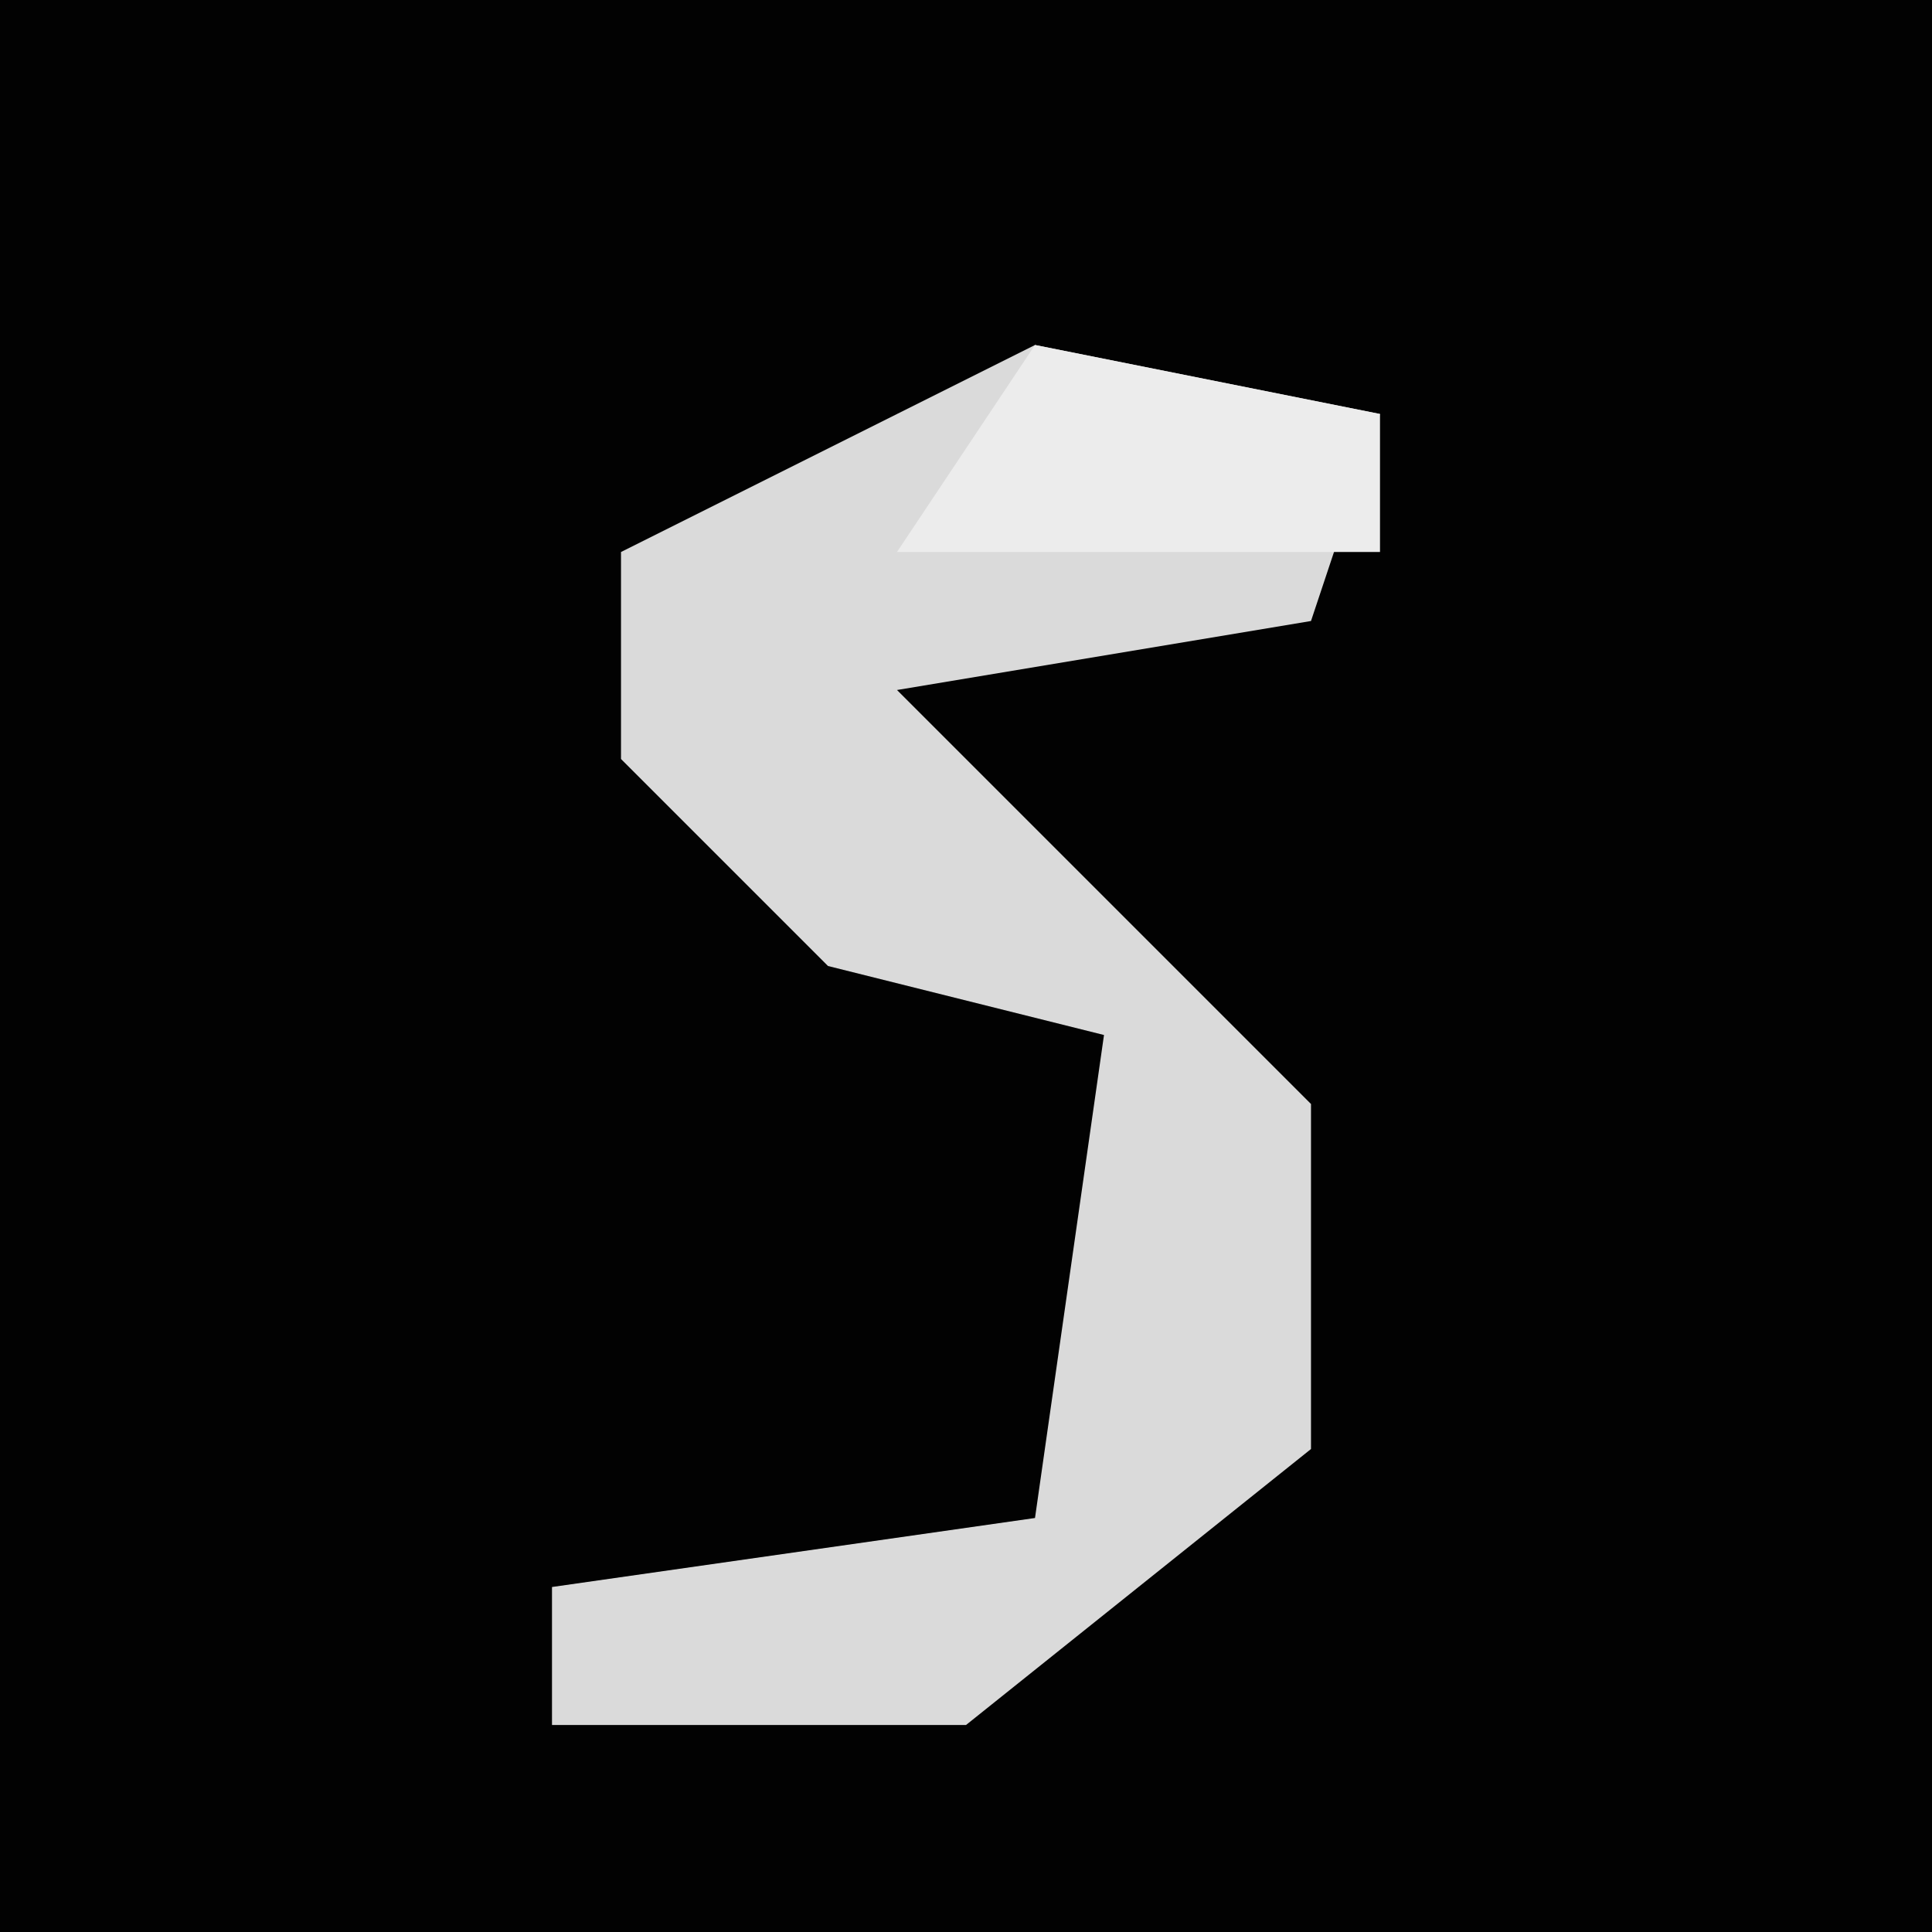 <?xml version="1.0" encoding="UTF-8"?>
<svg version="1.1" xmlns="http://www.w3.org/2000/svg" width="28" height="28">
<path d="M0,0 L28,0 L28,28 L0,28 Z " fill="#020202" transform="translate(0,0)"/>
<path d="M0,0 L5,1 L4,4 L-2,5 L3,10 L4,11 L4,16 L-1,20 L-7,20 L-7,18 L0,17 L1,10 L-3,9 L-6,6 L-6,3 Z " fill="#DADADA" transform="translate(15,5)"/>
<path d="M0,0 L5,1 L5,3 L-2,3 Z " fill="#ECECEC" transform="translate(15,5)"/>
</svg>
